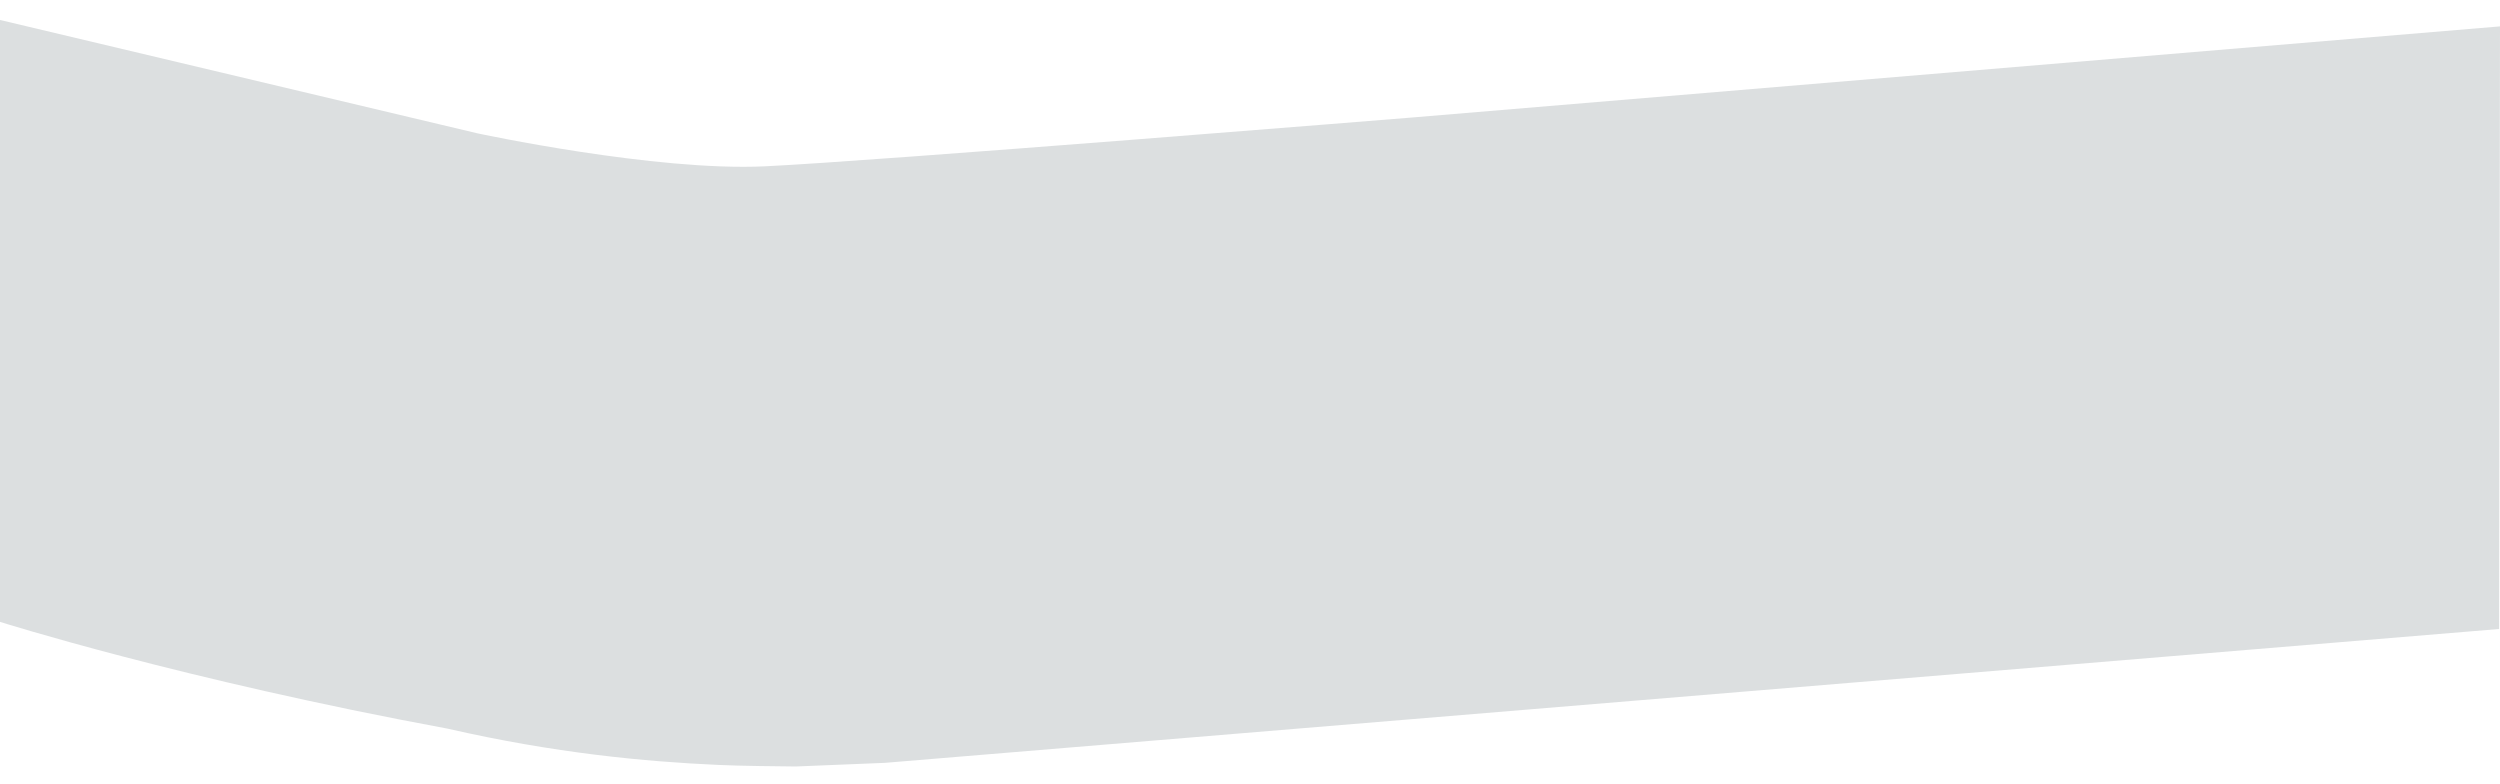 <?xml version="1.0" encoding="utf-8"?>
<!-- Generator: Adobe Illustrator 24.1.0, SVG Export Plug-In . SVG Version: 6.00 Build 0)  -->
<svg version="1.1" id="Layer_1" xmlns="http://www.w3.org/2000/svg" xmlns:xlink="http://www.w3.org/1999/xlink" x="0px" y="0px"
	 viewBox="0 0 1440 451.6" style="enable-background:new 0 0 1440 451.6;" xml:space="preserve">
<style type="text/css">
	.st0{fill-rule:evenodd;clip-rule:evenodd;fill:#DCDFE0;}
</style>
<g id="Layer_1_xA0_Image_1_">
</g>
<g id="Shape_1_1_">
	<g id="Shape_1">
		<g>
			<path class="st0" d="M509.7,439.4c158.6-13.1,929.8-77.1,929.8-77.1l0.5-347.1L813.1,67.7c0,0-309.3,25.1-372.5,28.1
				S275,76.8,275,76.8L0,11.5v346.7c0,0,104.8,33.2,257.8,61.5c61.6,14.1,113.5,19,156,20.9c12,0.6,35.8,0.8,44.5,0.9L509.7,439.4z"
				/>
		</g>
	</g>
</g>
</svg>
